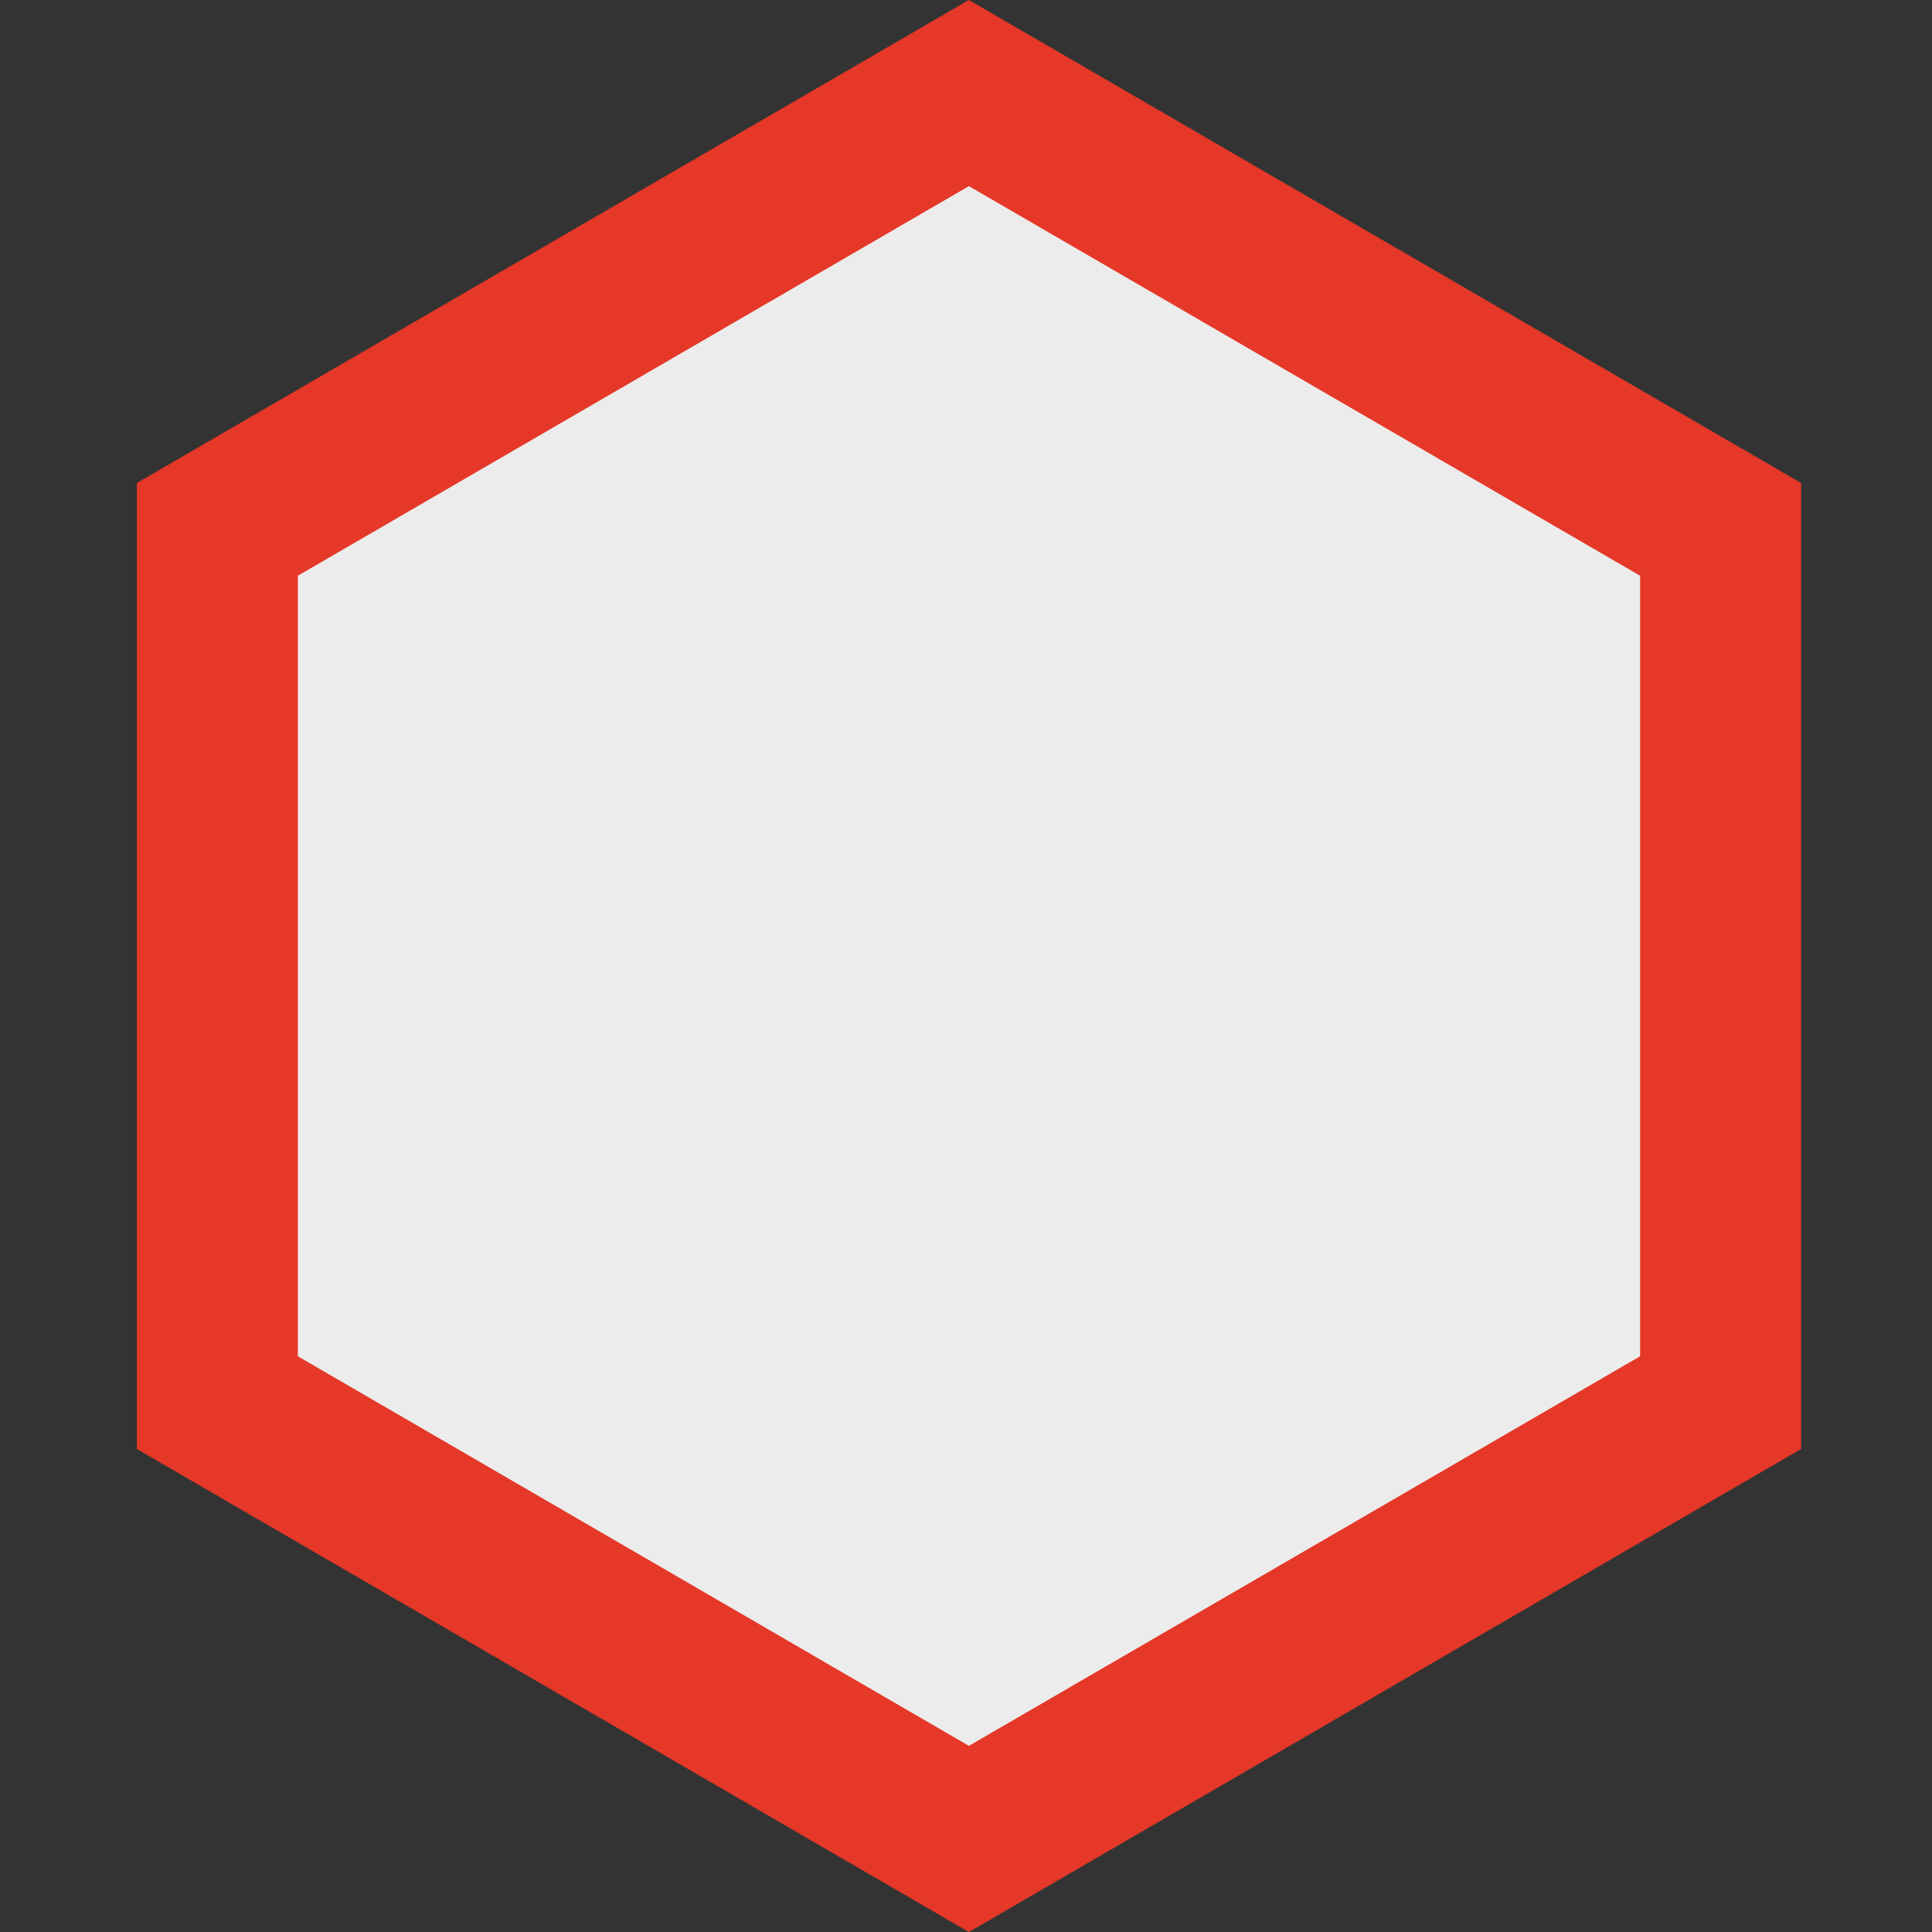 <svg width="12" height="12" viewBox="0 0 12 12" fill="none" xmlns="http://www.w3.org/2000/svg">
<rect x="0" y="0" width="12" height="12" fill="#333333" stroke="none"/>
<path d="M1.35 3.288L6.018 0.578L10.687 3.288V8.712L6.018 11.422L1.35 8.712V3.288Z" fill="#ECECEC" stroke="#E53828"/>
</svg>

